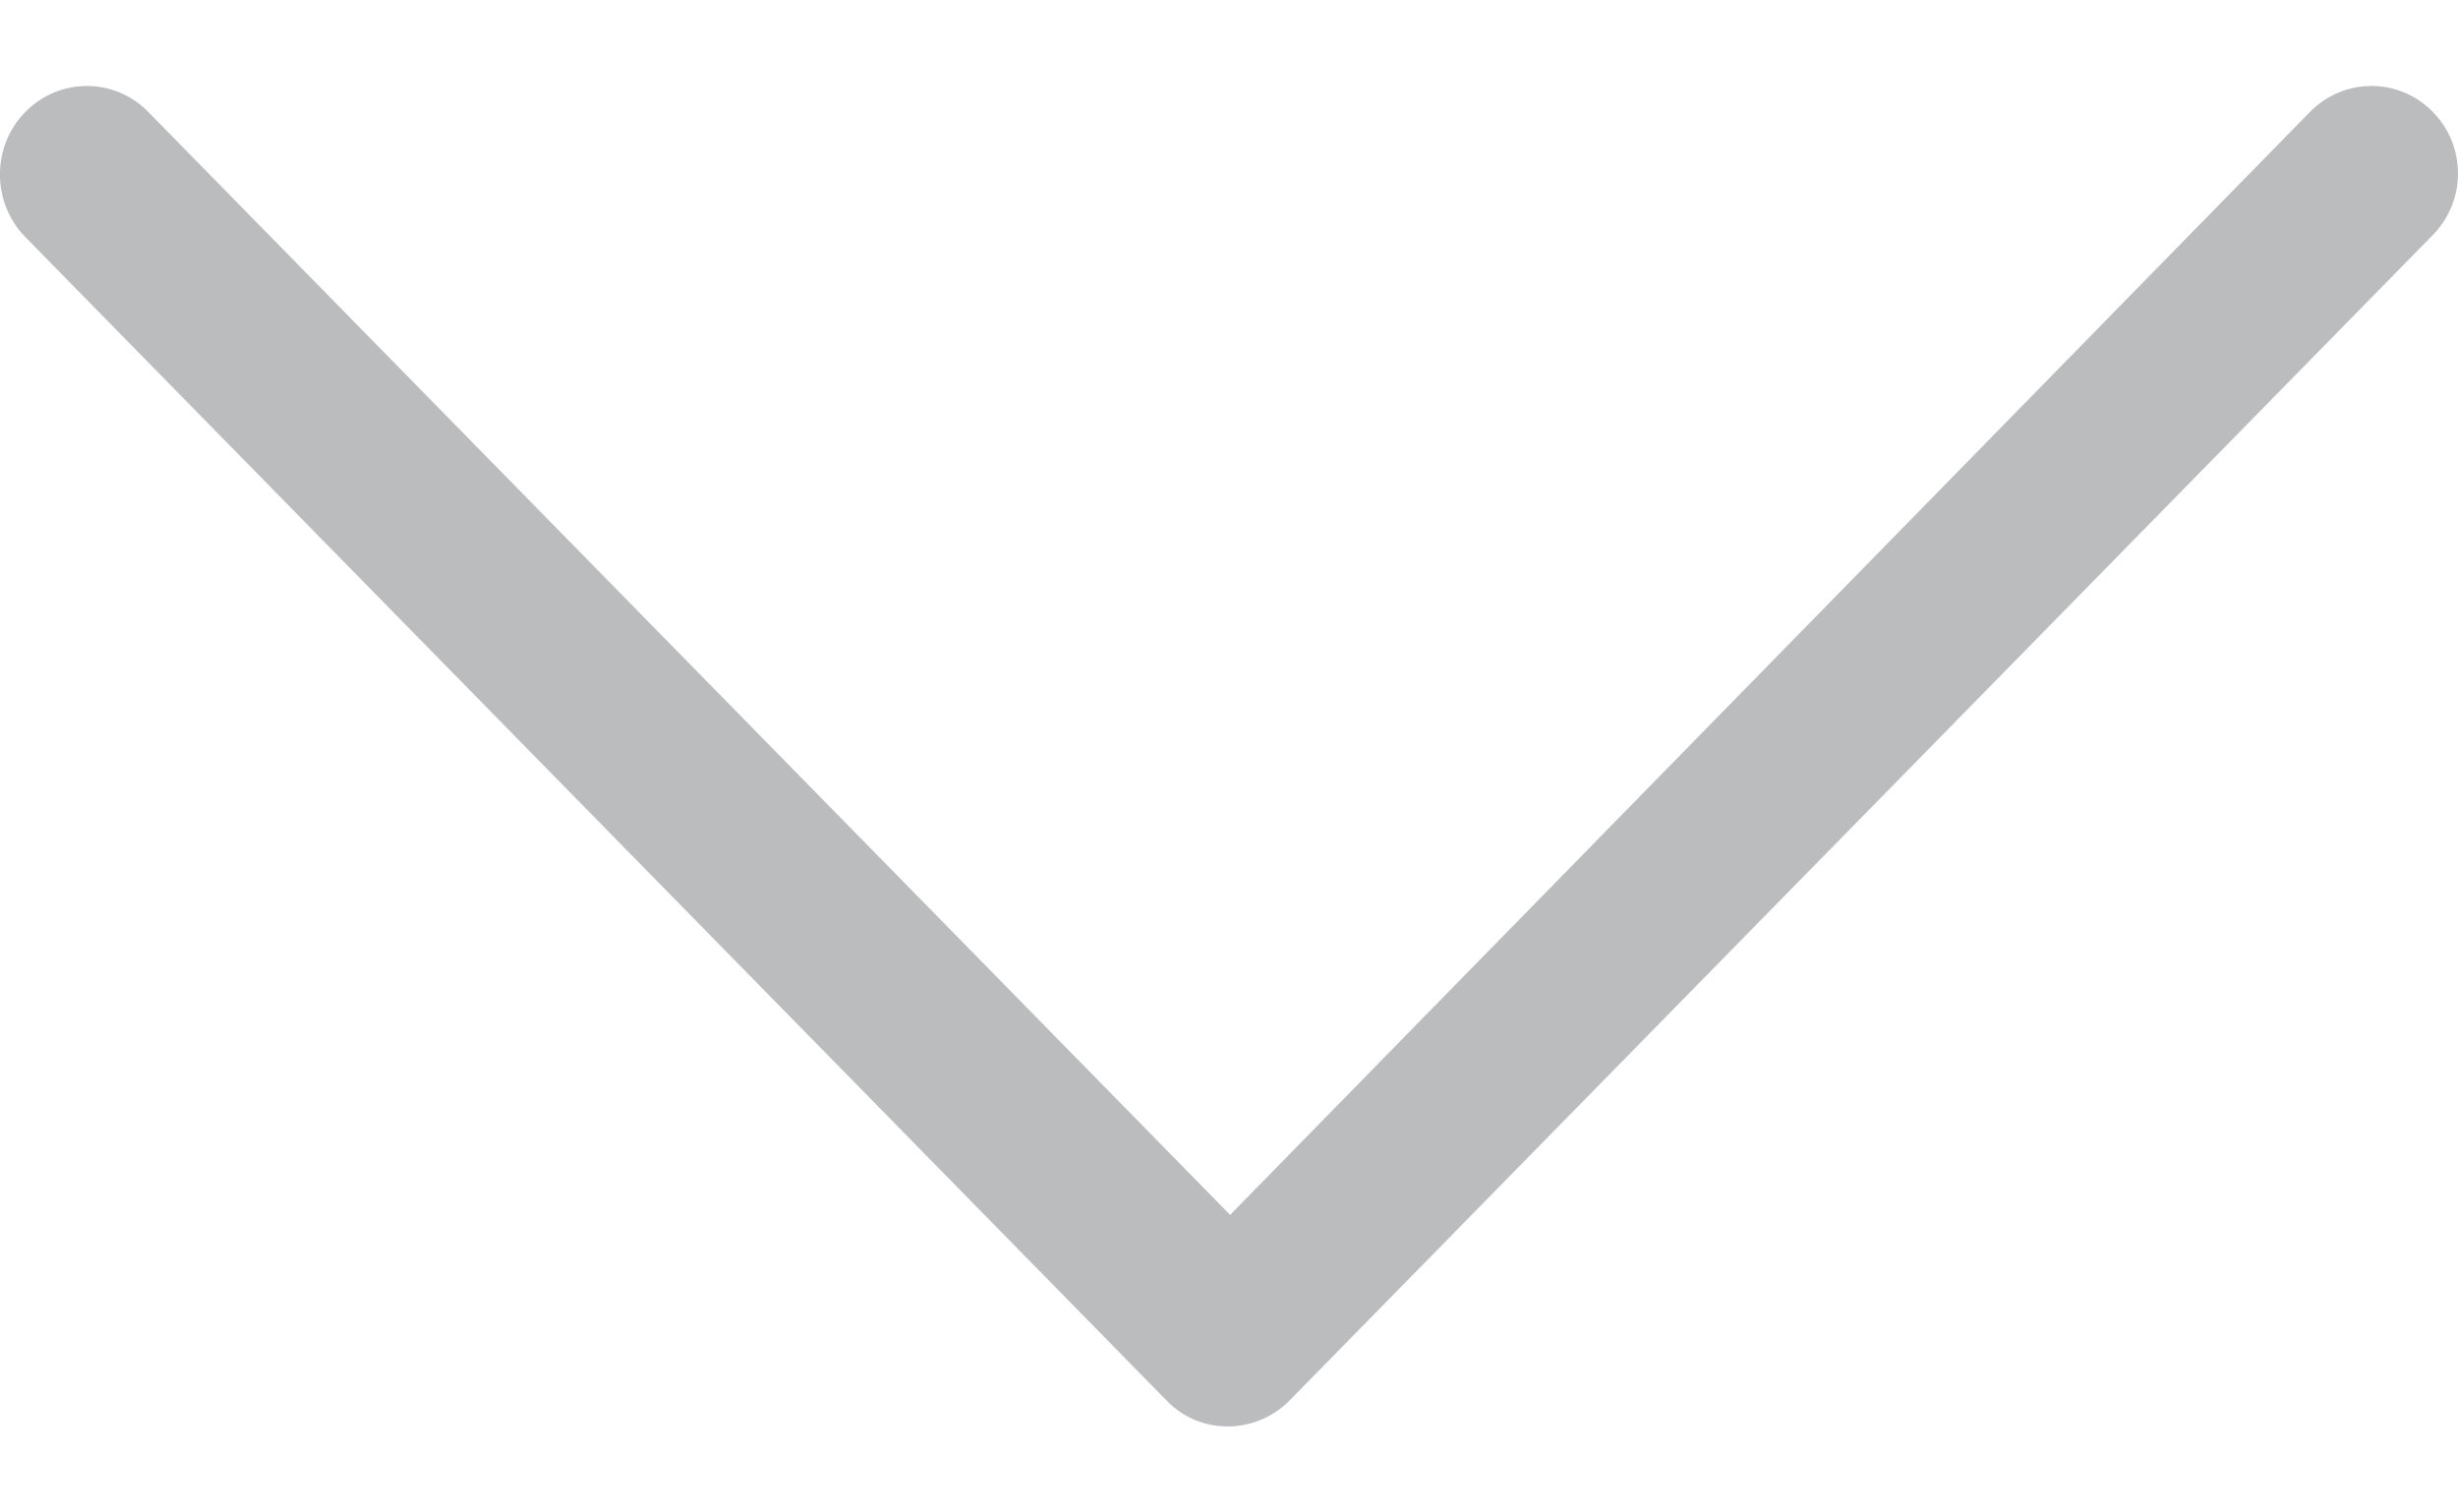 <svg width="13" height="8" viewBox="0 0 13 8" fill="none" xmlns="http://www.w3.org/2000/svg">
<path d="M12.867 0.592C12.688 0.409 12.397 0.409 12.217 0.592L6.506 6.426L0.784 0.592C0.605 0.409 0.314 0.409 0.134 0.592C-0.045 0.774 -0.045 1.071 0.134 1.254L6.17 7.408C6.26 7.5 6.372 7.545 6.495 7.545C6.607 7.545 6.73 7.5 6.82 7.408L12.856 1.254C13.046 1.071 13.046 0.774 12.867 0.592Z" fill="#BABCBE"/>
</svg>
